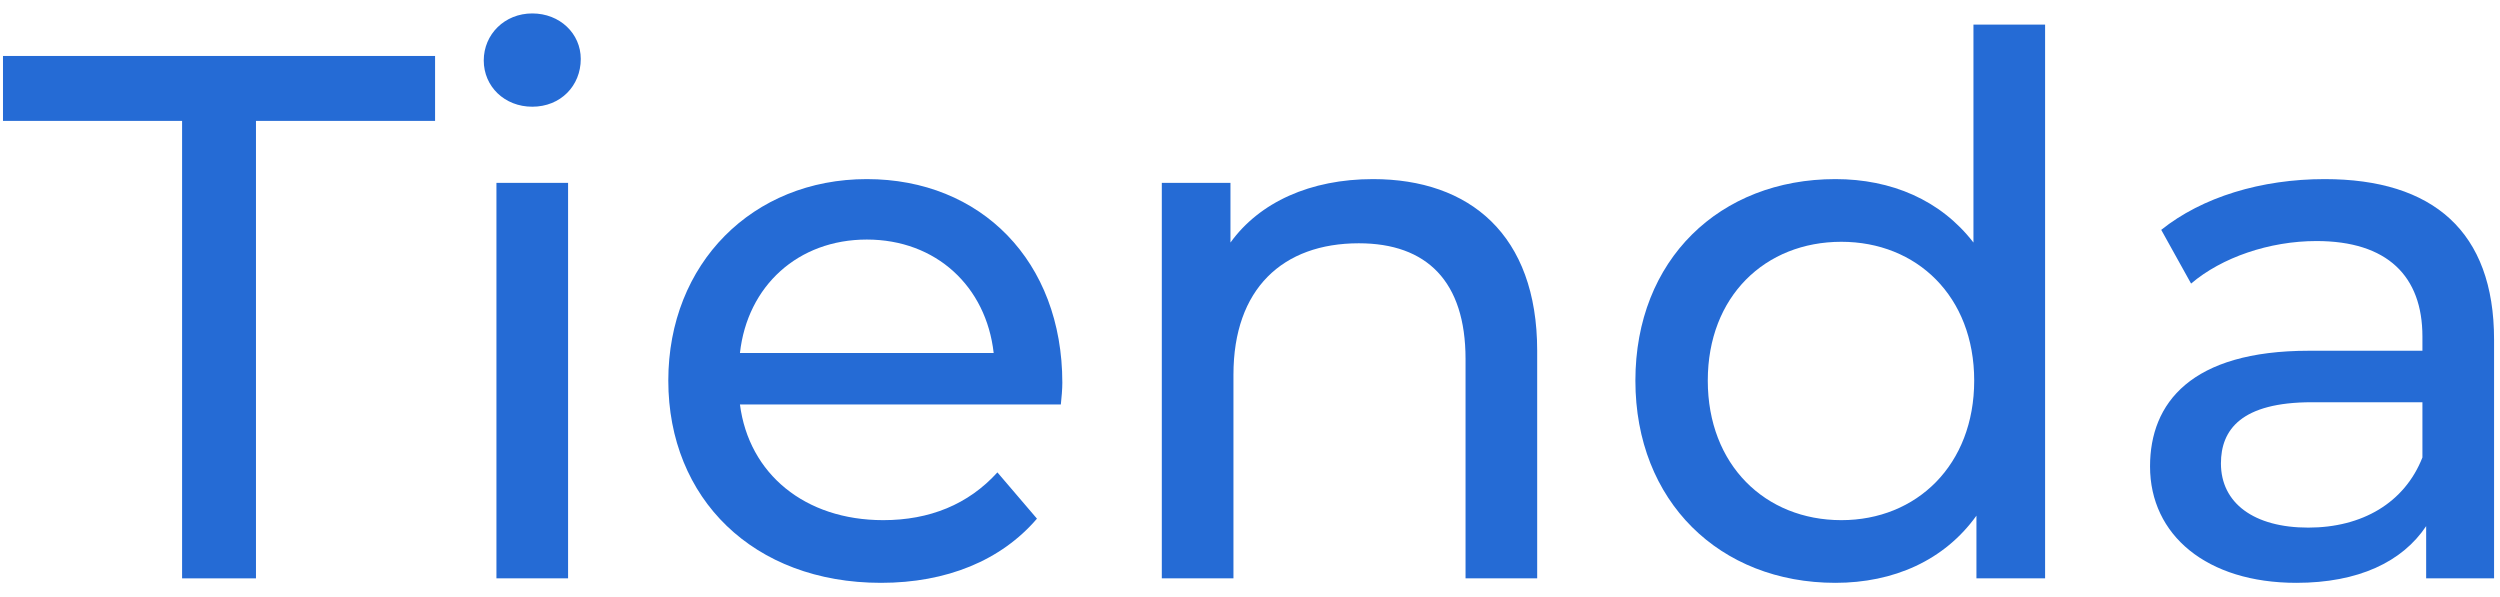 <svg width="134" height="32" viewBox="0 0 134 32" fill="none" xmlns="http://www.w3.org/2000/svg">
<path d="M9.76 31H13.72V6.48H23.32V3H0.16V6.48H9.76V31Z" fill="#256BD5"/>
<path d="M28.529 5.72C30.049 5.72 31.129 4.6 31.129 3.16C31.129 1.8 30.009 0.72 28.529 0.72C27.049 0.72 25.929 1.84 25.929 3.24C25.929 4.64 27.049 5.72 28.529 5.72ZM26.609 31H30.449V9.8H26.609V31Z" fill="#256BD5"/>
<path d="M56.941 20.52C56.941 14 52.581 9.6 46.461 9.6C40.341 9.6 35.821 14.12 35.821 20.4C35.821 26.72 40.381 31.24 47.221 31.24C50.741 31.24 53.661 30.04 55.581 27.8L53.461 25.32C51.901 27.04 49.821 27.88 47.341 27.88C43.141 27.88 40.141 25.4 39.661 21.68H56.861C56.901 21.32 56.941 20.84 56.941 20.52ZM46.461 12.84C50.181 12.84 52.861 15.36 53.261 18.92H39.661C40.061 15.32 42.781 12.84 46.461 12.84Z" fill="#256BD5"/>
<path d="M73.593 9.6C70.233 9.6 67.513 10.84 65.953 13V9.8H62.273V31H66.113V20.08C66.113 15.48 68.753 13.04 72.833 13.04C76.473 13.04 78.553 15.08 78.553 19.24V31H82.393V18.8C82.393 12.56 78.753 9.6 73.593 9.6Z" fill="#256BD5"/>
<path d="M105.777 1.32V13C104.017 10.72 101.377 9.6 98.377 9.6C92.177 9.6 87.657 13.92 87.657 20.4C87.657 26.88 92.177 31.24 98.377 31.24C101.497 31.24 104.217 30.04 105.937 27.64V31H109.617V1.32H105.777ZM98.697 27.88C94.617 27.88 91.537 24.92 91.537 20.4C91.537 15.88 94.617 12.96 98.697 12.96C102.737 12.96 105.817 15.88 105.817 20.4C105.817 24.92 102.737 27.88 98.697 27.88Z" fill="#256BD5"/>
<path d="M124.602 9.6C121.202 9.6 118.042 10.56 115.842 12.32L117.442 15.2C119.082 13.8 121.642 12.92 124.162 12.92C127.962 12.92 129.842 14.8 129.842 18.04V18.8H123.762C117.442 18.8 115.242 21.6 115.242 25C115.242 28.68 118.282 31.24 123.082 31.24C126.402 31.24 128.762 30.12 130.042 28.2V31H133.682V18.2C133.682 12.4 130.402 9.6 124.602 9.6ZM123.722 28.28C120.802 28.28 119.042 26.96 119.042 24.84C119.042 23.04 120.122 21.56 123.922 21.56H129.842V24.52C128.882 26.96 126.602 28.28 123.722 28.28Z" fill="#256BD5"/>
</svg>
